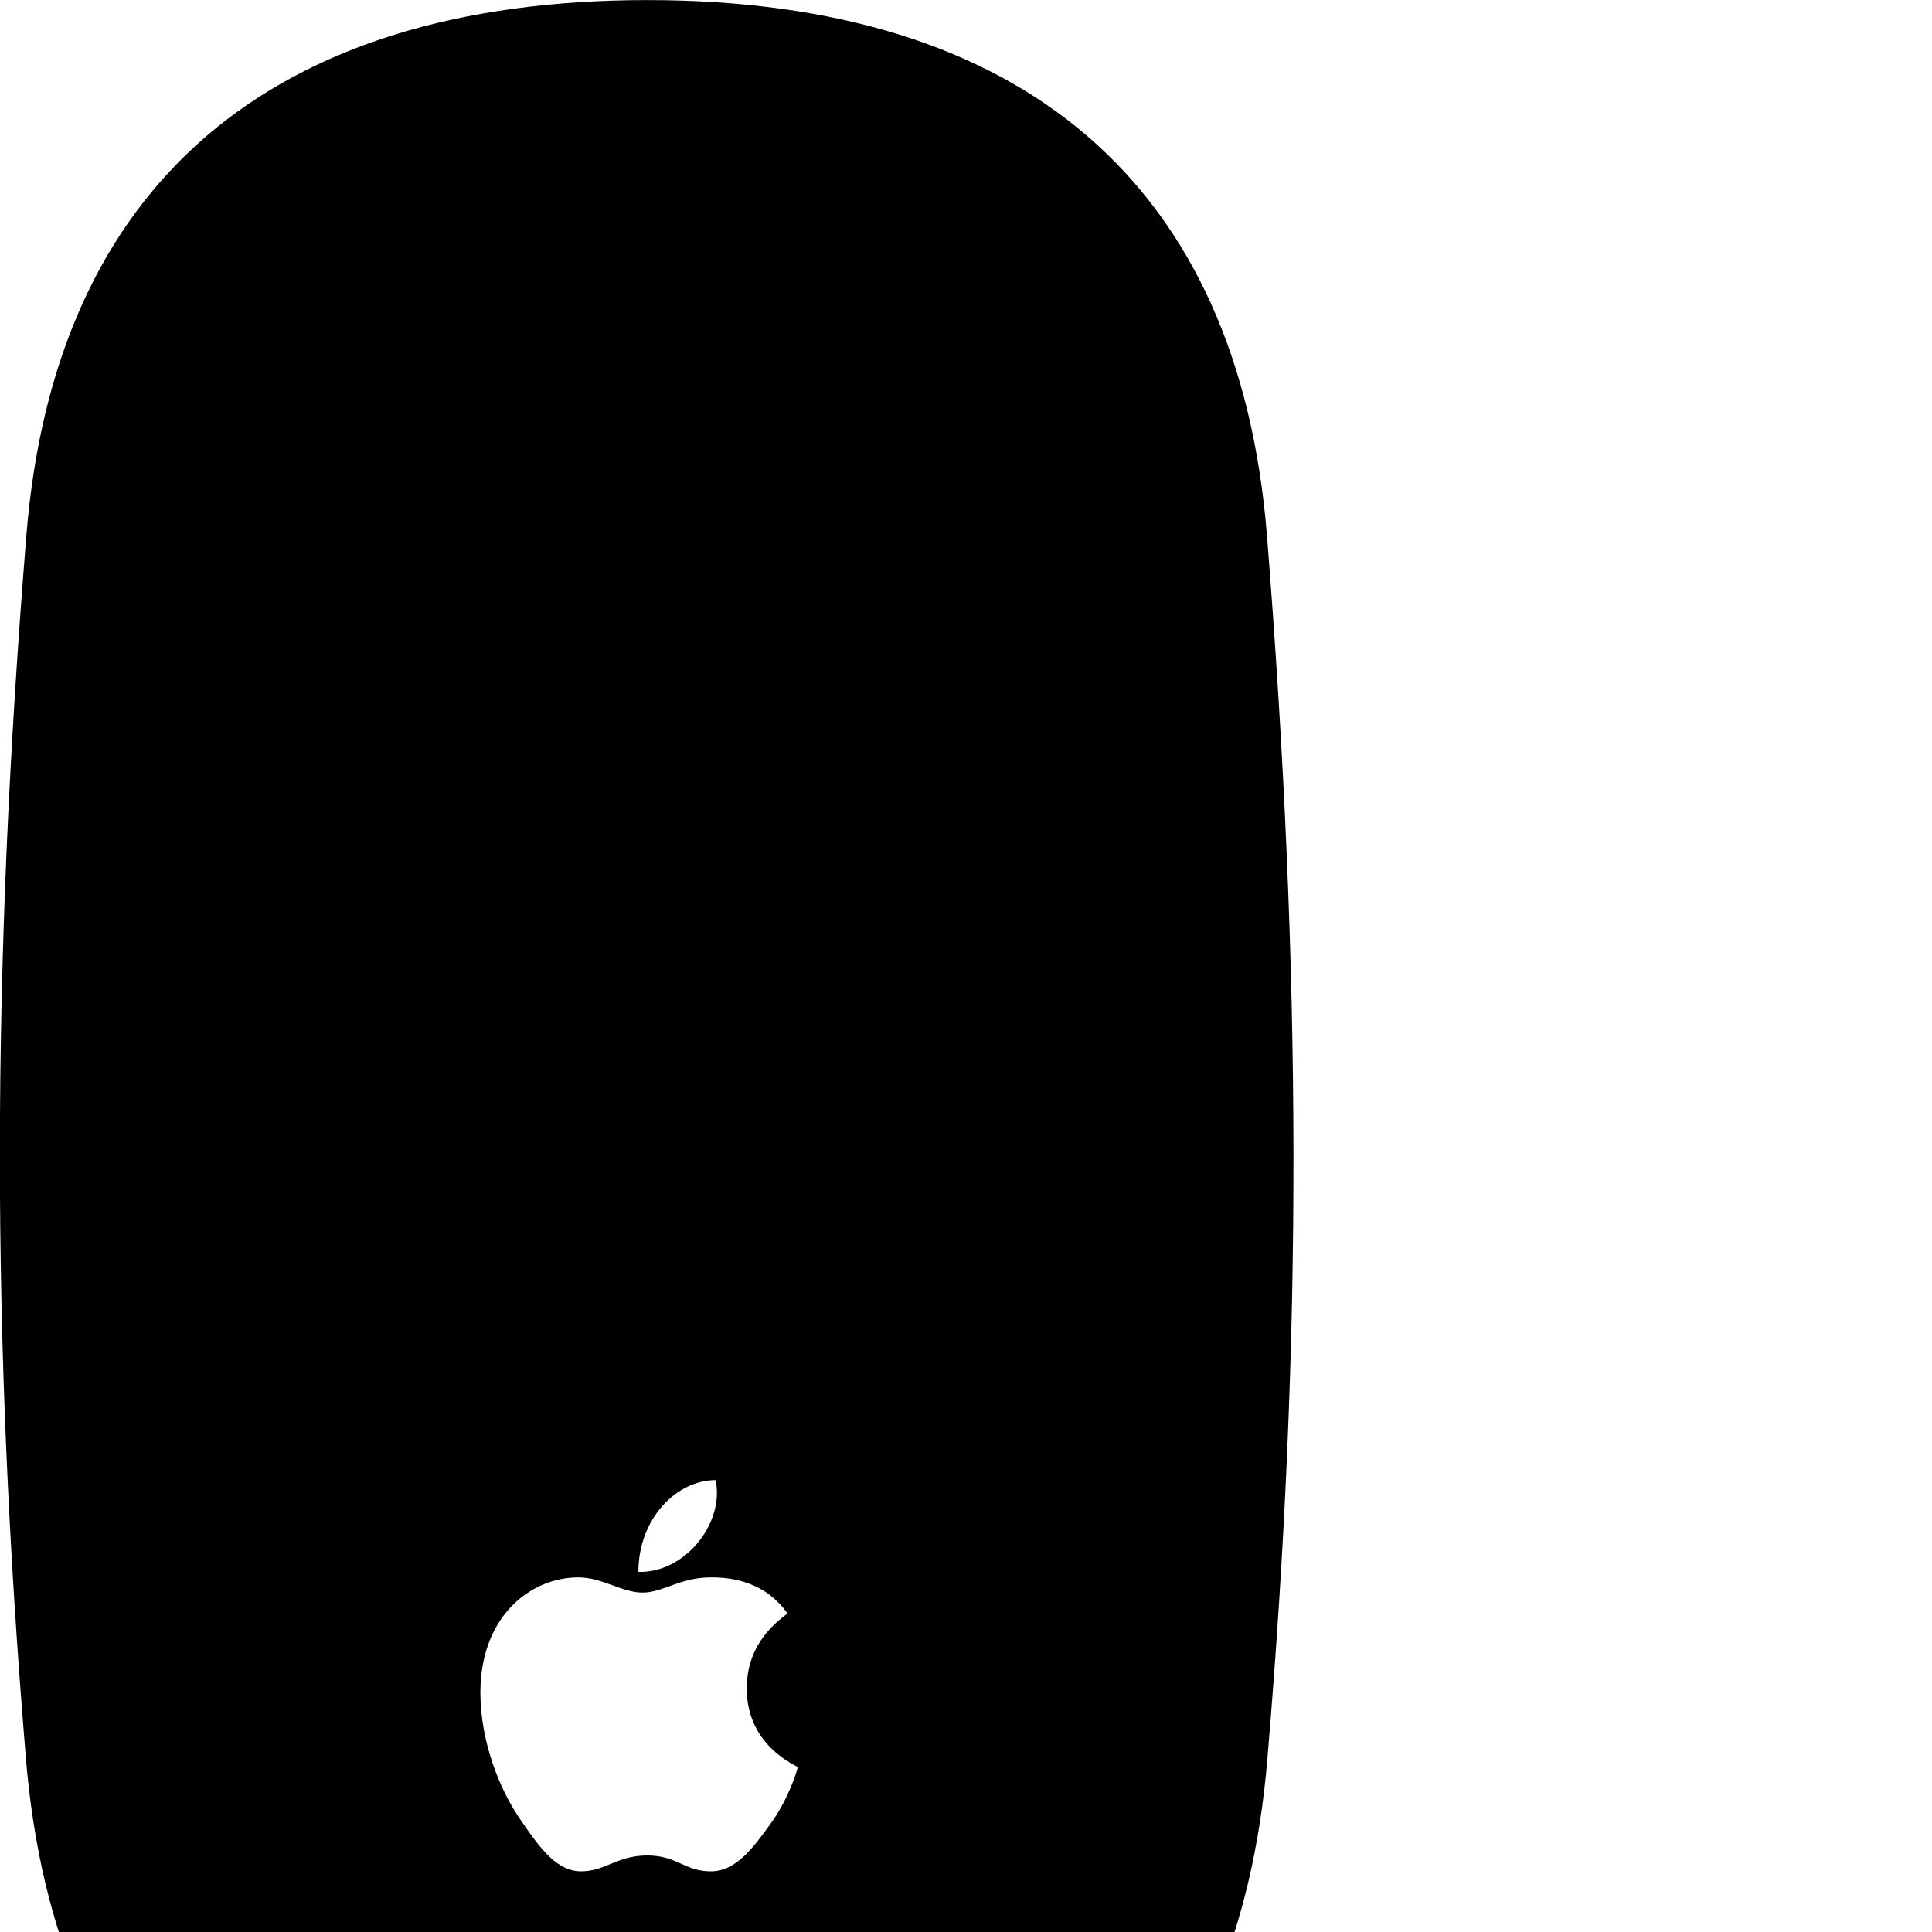 <svg xmlns="http://www.w3.org/2000/svg" viewBox="0 0 28 28" width="28" height="28">
  <path d="M9.382 33.361C14.822 33.361 17.952 30.691 18.372 25.441C18.882 19.391 18.862 14.081 18.362 7.761C17.952 2.671 14.822 0.001 9.382 0.001C3.932 0.001 0.792 2.671 0.382 7.761C-0.128 14.081 -0.128 19.391 0.372 25.441C0.792 30.691 3.932 33.361 9.382 33.361ZM9.252 22.781C9.252 22.011 9.802 21.451 10.372 21.451C10.502 22.081 9.922 22.801 9.252 22.781ZM9.382 26.891C8.942 26.891 8.772 27.121 8.422 27.121C8.082 27.121 7.842 26.811 7.562 26.401C7.222 25.921 6.962 25.211 6.962 24.531C6.962 23.431 7.682 22.861 8.382 22.861C8.732 22.861 9.012 23.081 9.312 23.081C9.612 23.081 9.852 22.861 10.302 22.861C10.472 22.861 11.042 22.861 11.412 23.381C11.392 23.421 10.822 23.731 10.822 24.471C10.822 25.311 11.552 25.591 11.562 25.611C11.562 25.621 11.452 26.031 11.182 26.411C10.922 26.771 10.672 27.121 10.302 27.121C9.922 27.121 9.812 26.891 9.382 26.891Z" />
</svg>